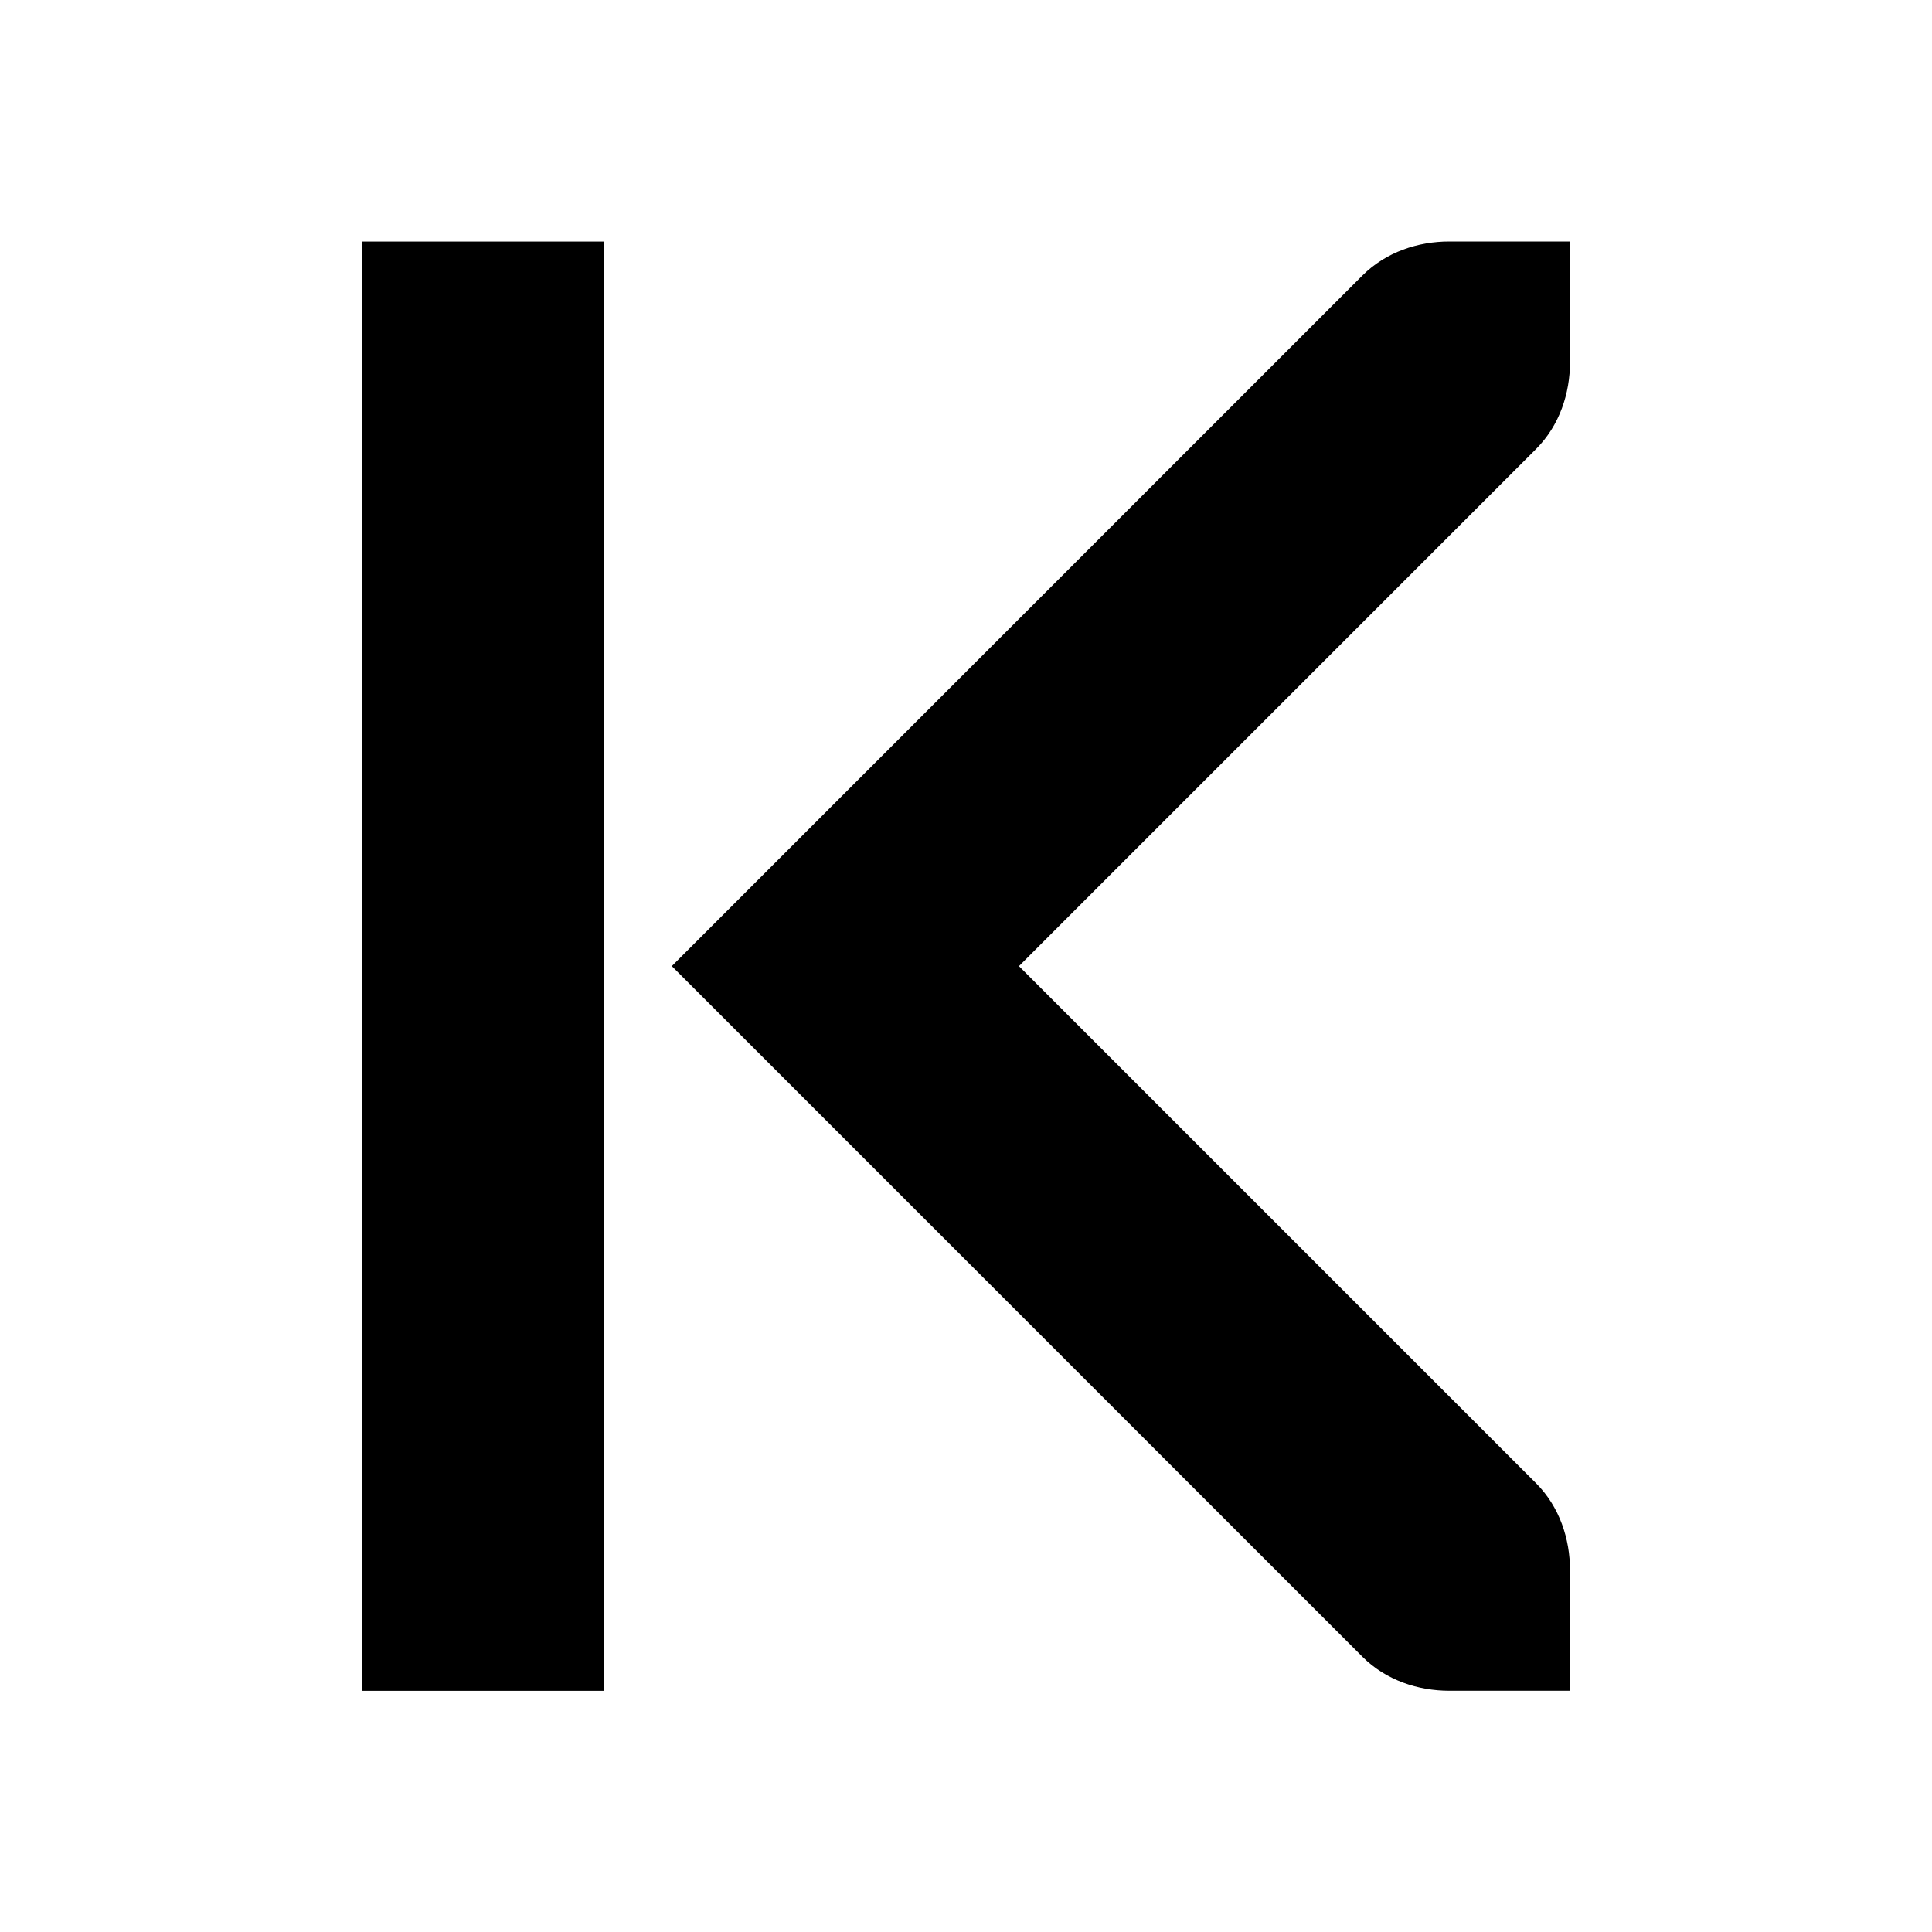 <!-- Generated by IcoMoon.io -->
<svg version="1.1" xmlns="http://www.w3.org/2000/svg" width="32" height="32" viewBox="0 0 32 32">
<title>go-first</title>
<path d="M10.002 4.001h-4.001v24.004h4.001v-24.004z"></path>
<path d="M11.127 16.002l11.439 11.439c0.392 0.392 0.926 0.563 1.438 0.563h2v-2c0-0.511-0.171-1.046-0.563-1.438l-8.564-8.564 8.564-8.564c0.392-0.392 0.563-0.926 0.563-1.438v-2h-2c-0.511 0-1.046 0.171-1.438 0.563z"></path>
</svg>
